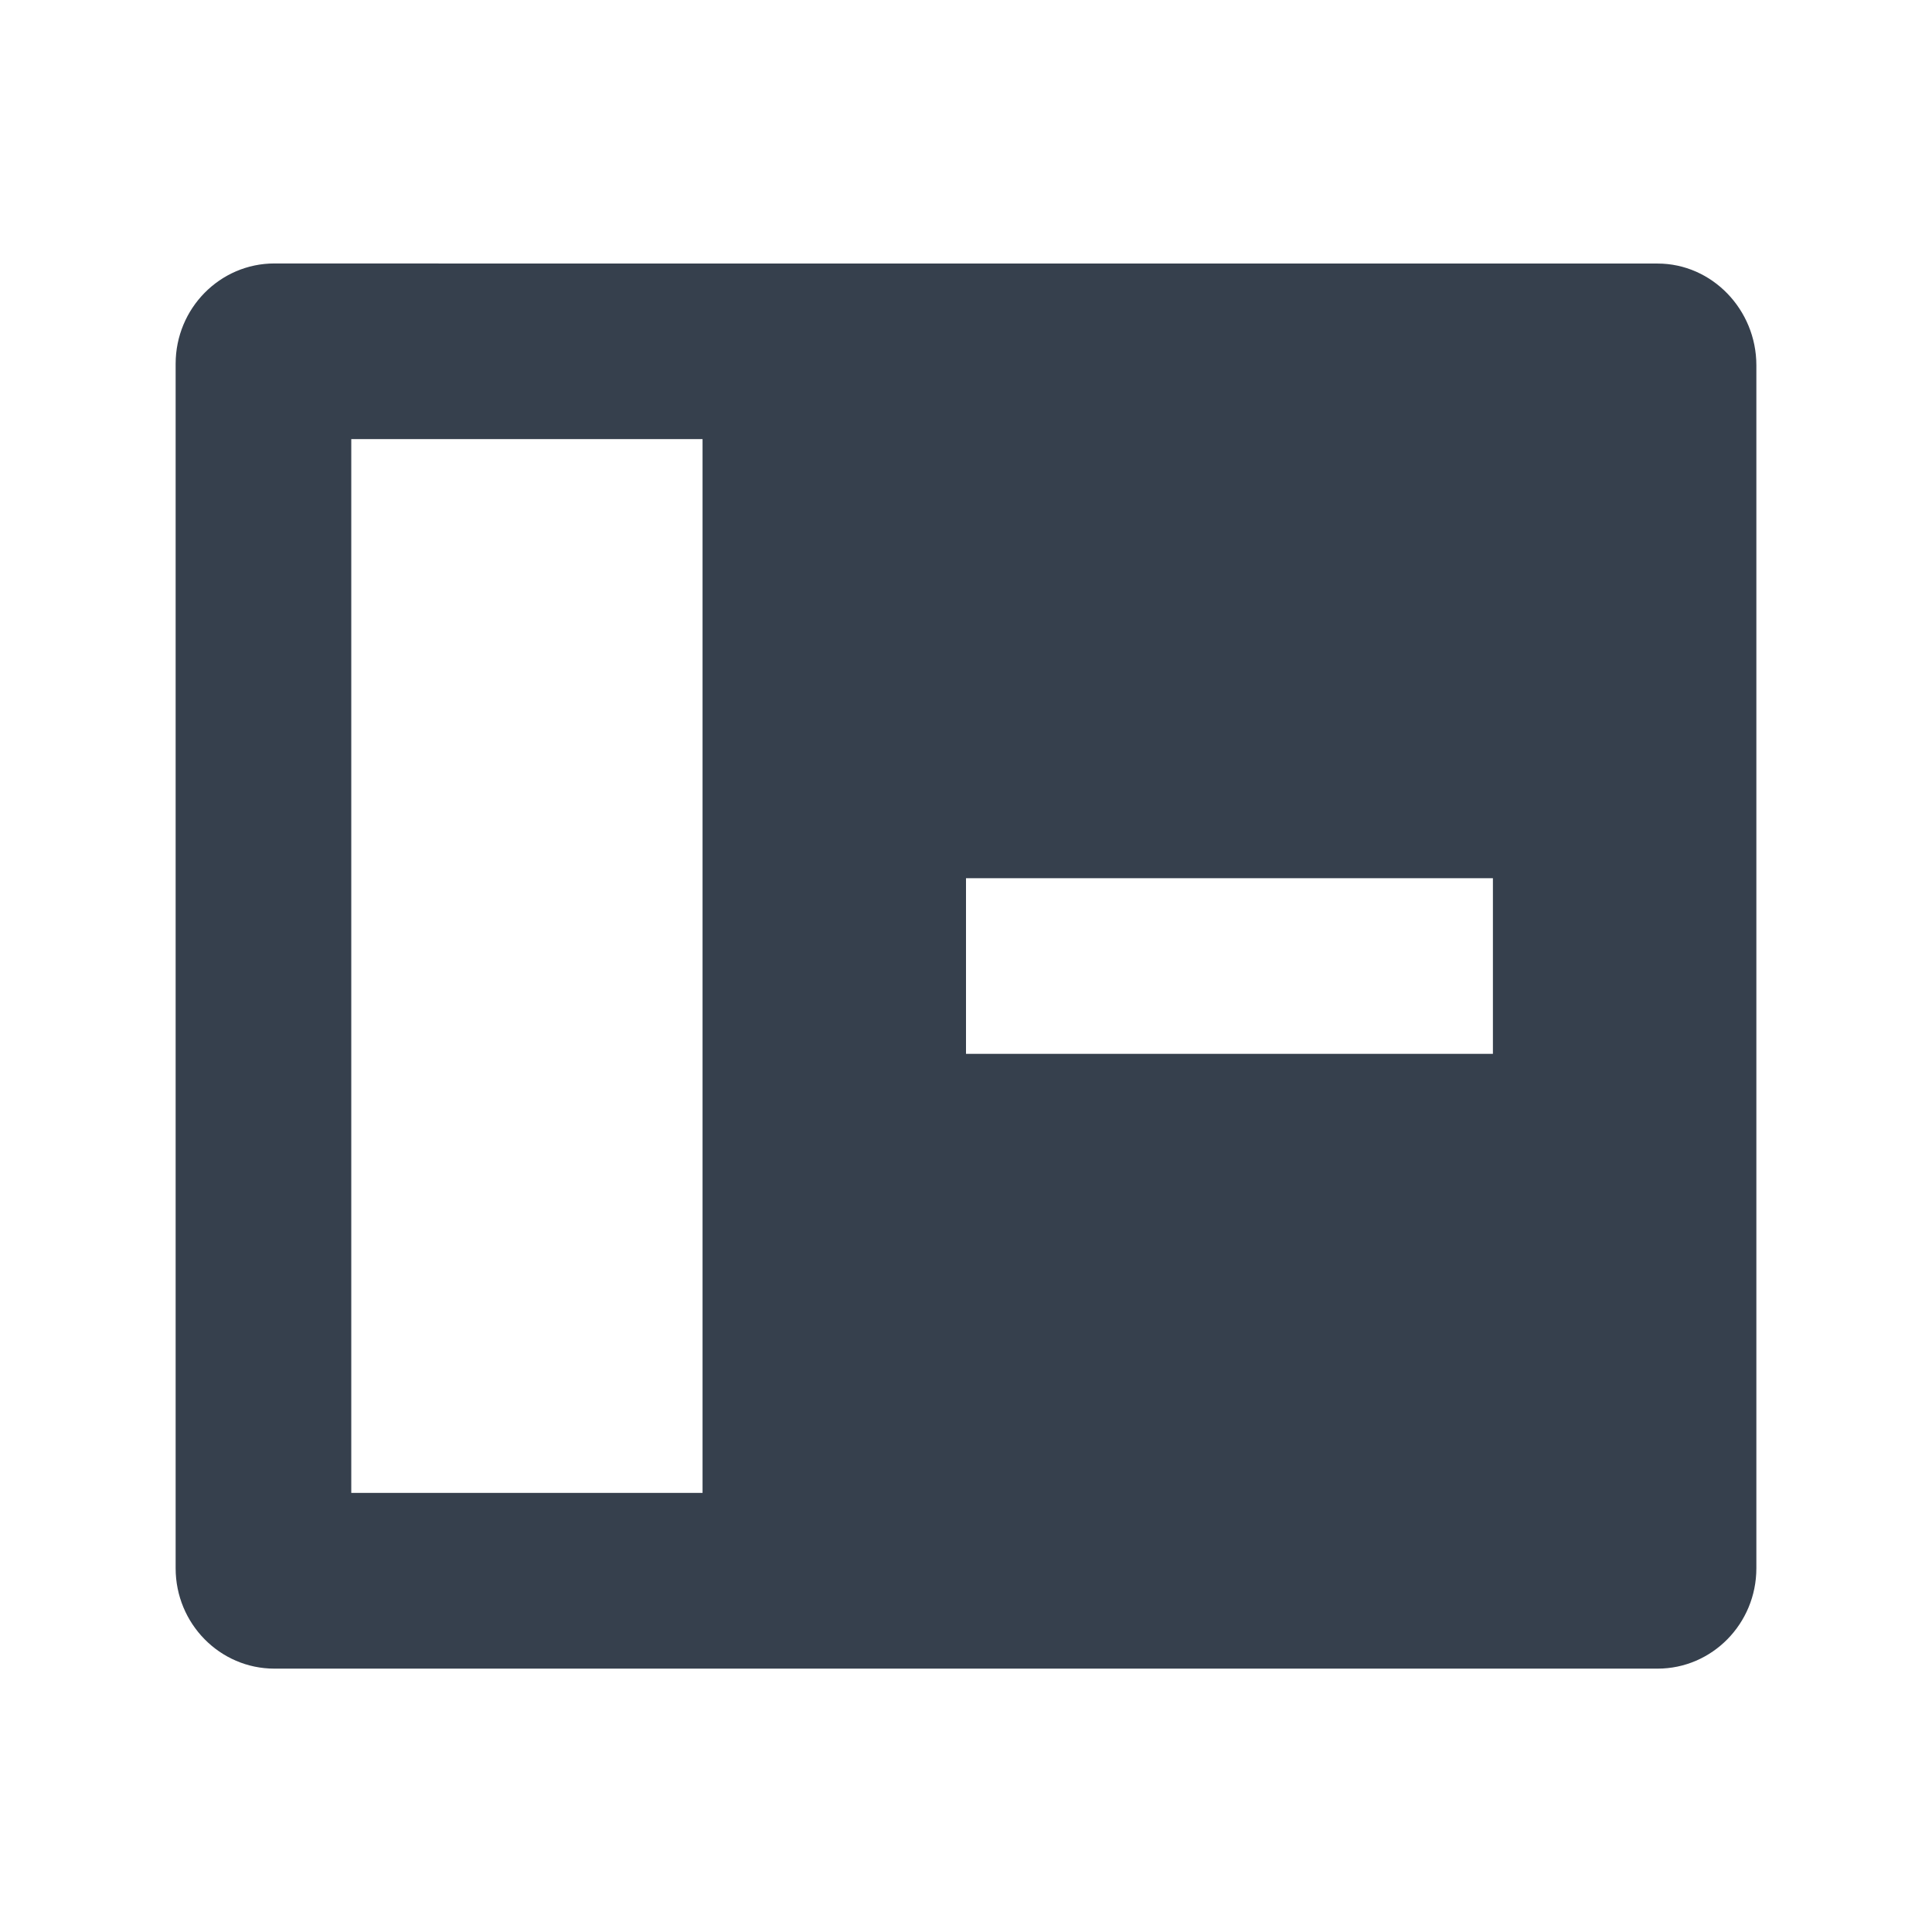 <svg
    height="22"
    viewBox="0 0 22 22" 
    width="22" 
    xmlns="http://www.w3.org/2000/svg">
    <defs id="defs2">
    <style
       type="text/css"
       id="current-color-scheme">
      .ColorScheme-Text {
        color:#36404d;
      }
      </style>
    </defs>
    <path 
        d="m3.125 3c-.621 0-1.125.512-1.125 1.143v13.715c0 .631.504 1.143 1.125 1.143h15.75c.621 0 1.125-.512 1.125-1.143v-13.699c0-.632-.504-1.158-1.125-1.158h-11.875zm.875 2h4v12h-4zm11 5h2v2h-2-2-2v-2h2z" 
        fill="currentColor"
        style="fill:currentColor;fill-opacity:1;stroke:none"
        class="ColorScheme-Text"/>
</svg>
